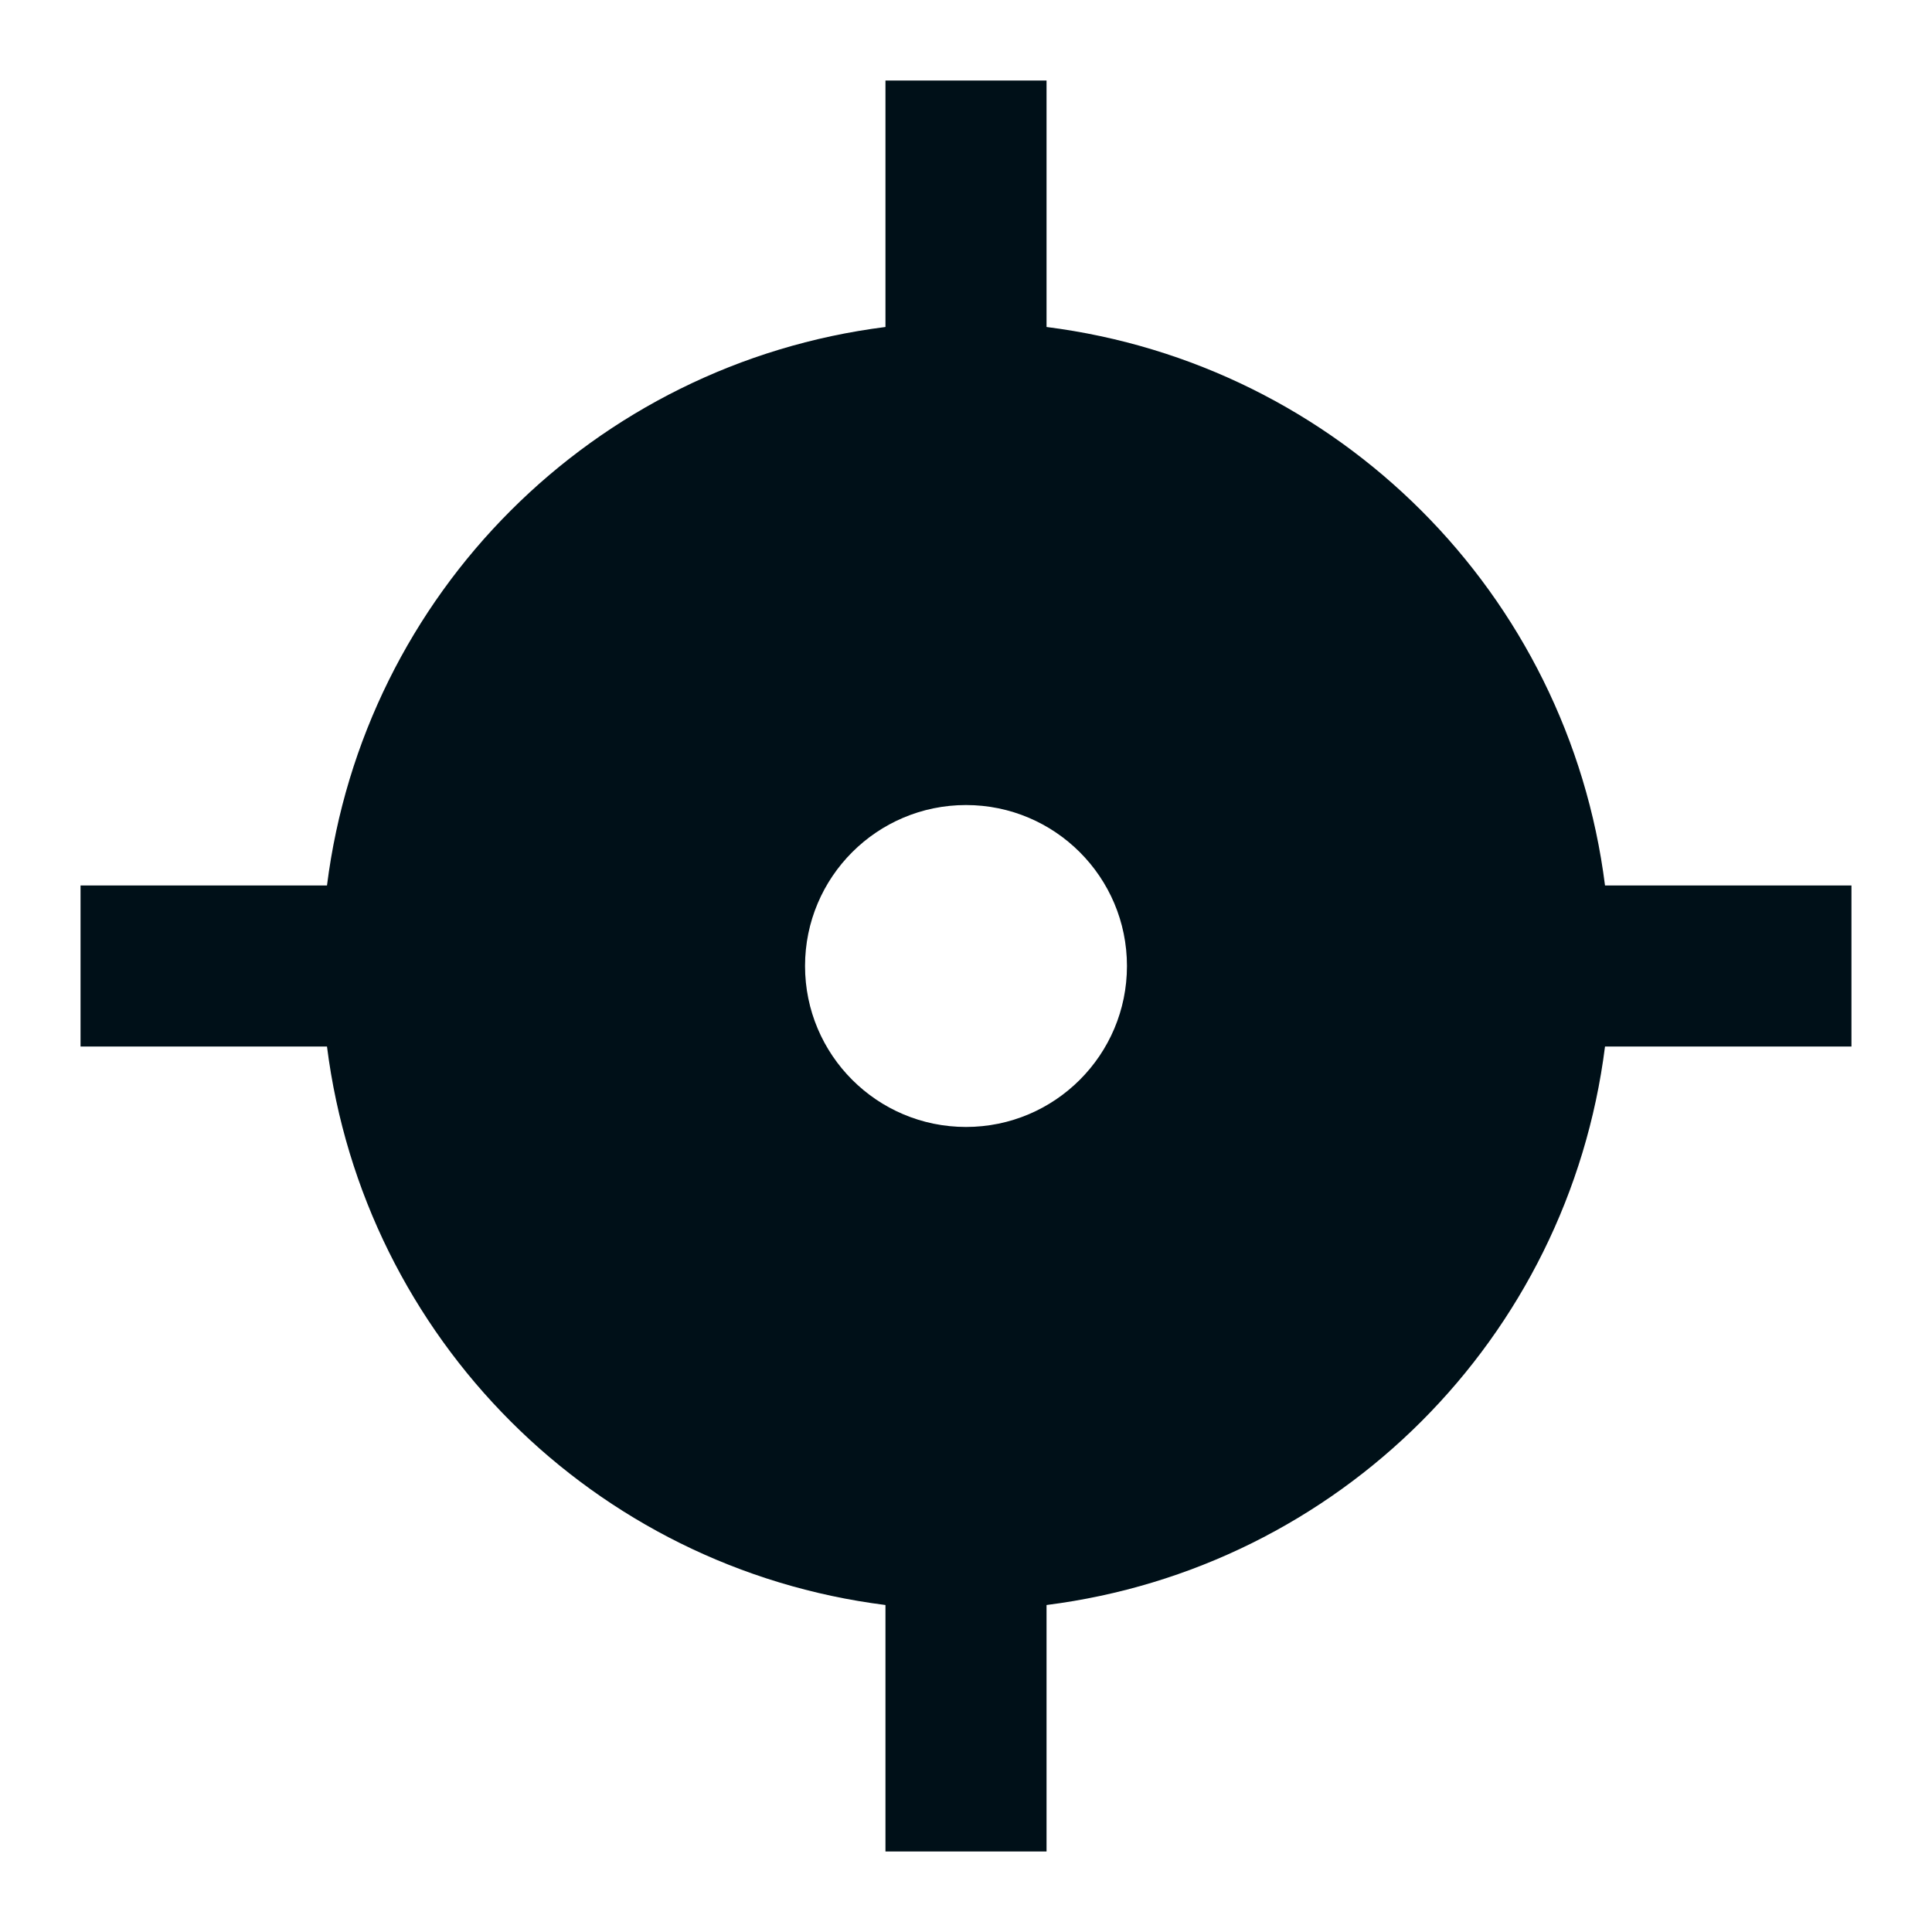 <svg width="16" height="16" viewBox="0 0 16 16" fill="none" xmlns="http://www.w3.org/2000/svg">
<path fill-rule="evenodd" clip-rule="evenodd" d="M8.667 2.708L8.667 0.667H7.333V2.708C4.917 3.013 3.013 4.917 2.708 7.333H0.667V8.667L2.708 8.667C3.014 11.084 4.917 12.987 7.333 13.292V15.333H8.667L8.667 13.292C11.084 12.986 12.987 11.084 13.292 8.667L15.333 8.667V7.333H13.292C12.987 4.917 11.084 3.014 8.667 2.708ZM6.667 8C6.667 7.264 7.264 6.667 8 6.667C8.736 6.667 9.333 7.264 9.333 8C9.333 8.736 8.736 9.333 8 9.333C7.264 9.333 6.667 8.736 6.667 8Z" fill="#001018"/>
</svg>
